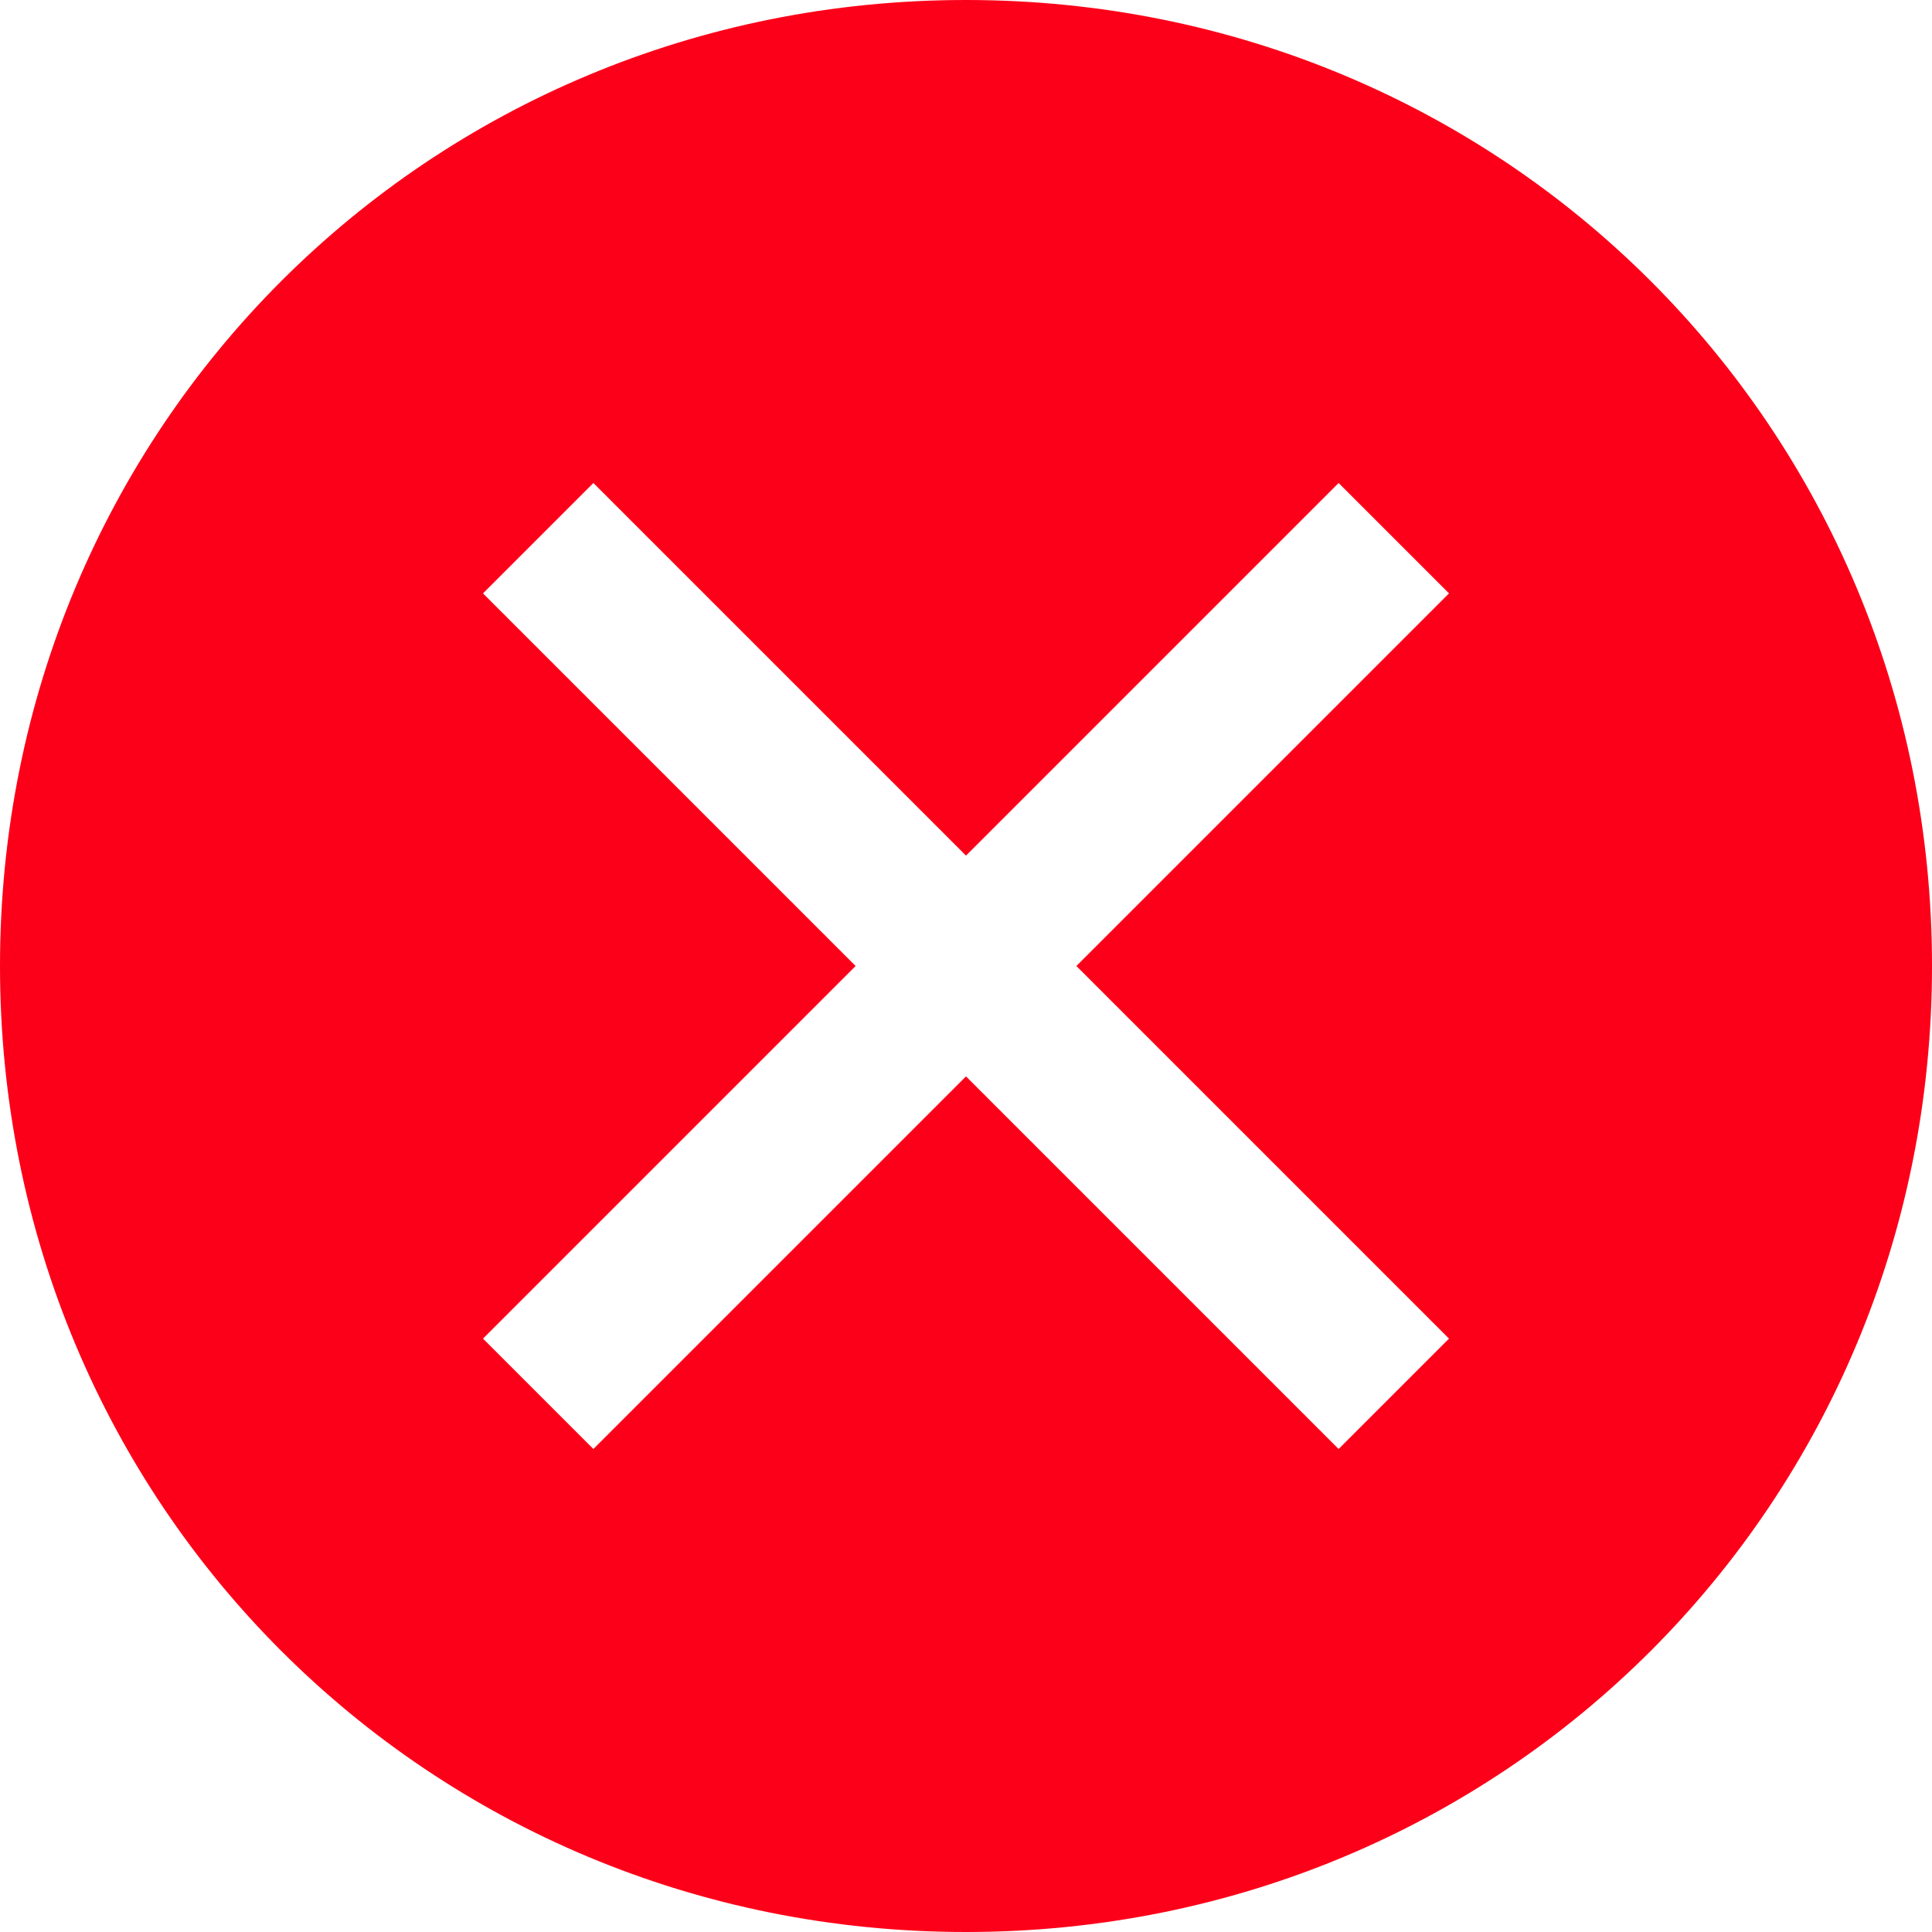 <svg width="35" height="35" viewBox="0 0 35 35" fill="none" xmlns="http://www.w3.org/2000/svg">
<path id="Vector" d="M17.5 0C7.75 0 0 7.75 0 17.5C0 27.25 7.75 35 17.5 35C27.25 35 35 27.25 35 17.5C35 7.75 27.25 0 17.5 0ZM24.25 26.25L17.5 19.5L10.75 26.25L8.75 24.25L15.5 17.5L8.75 10.75L10.75 8.75L17.5 15.5L24.25 8.75L26.25 10.75L19.5 17.5L26.25 24.25L24.25 26.25Z" fill="#FC0019"/>
</svg>
